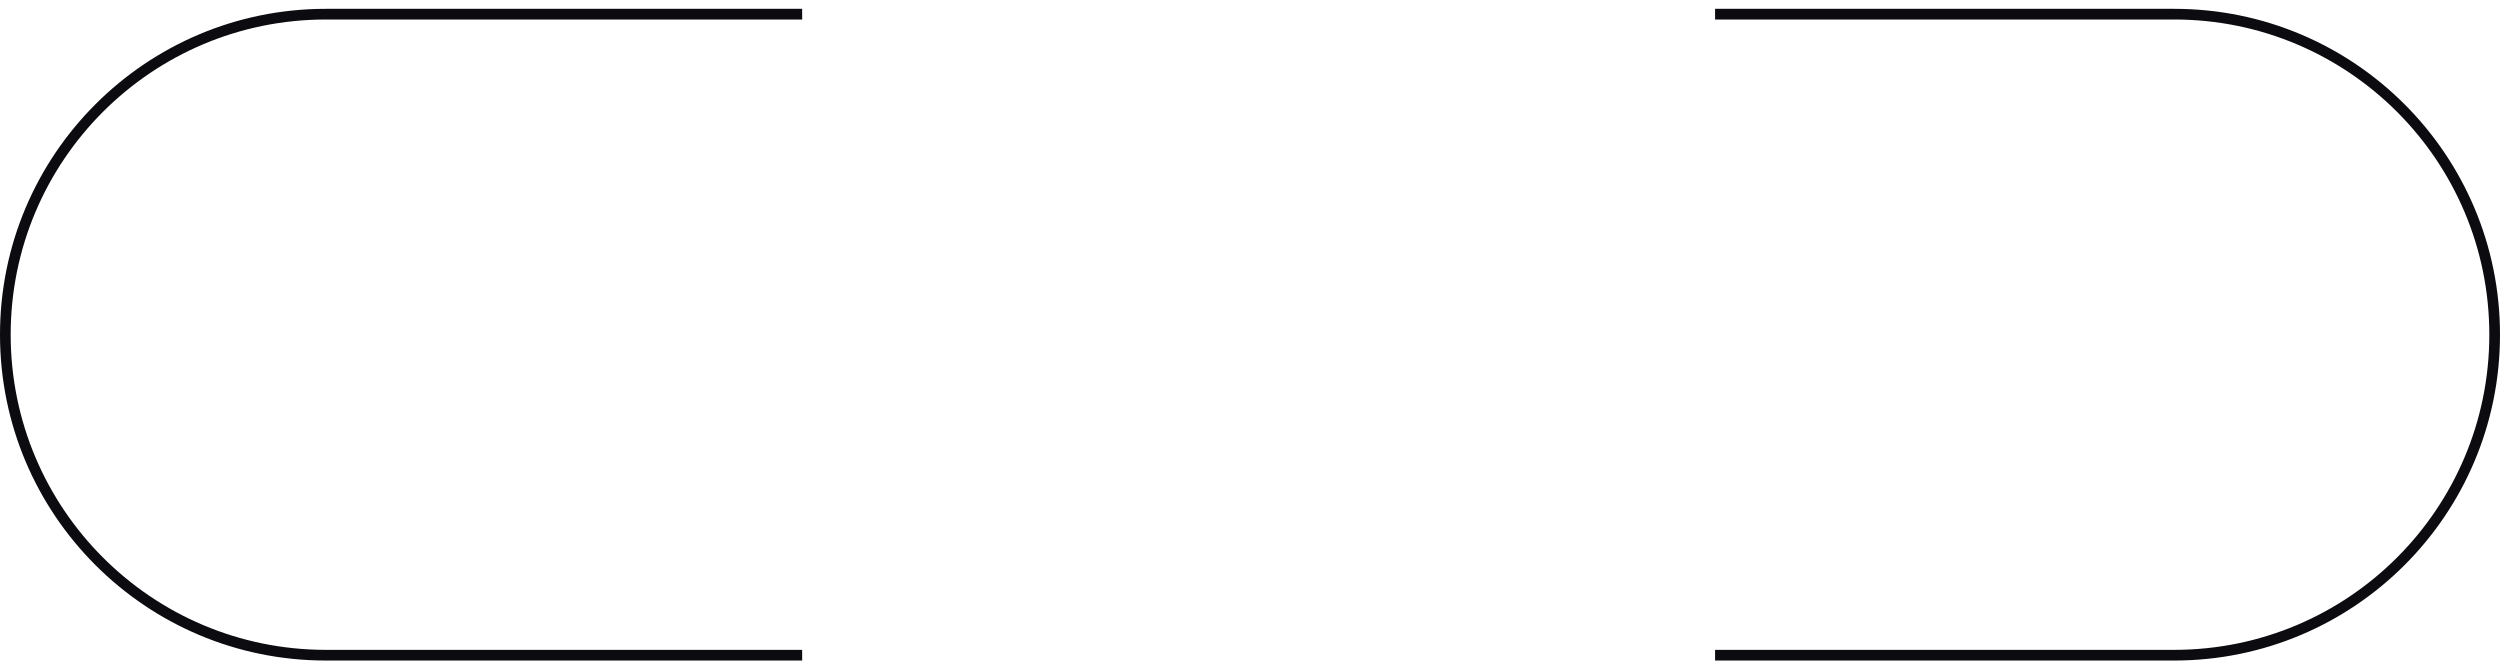 <svg width="234" height="62" viewBox="0 0 234 62" fill="none" xmlns="http://www.w3.org/2000/svg">
<path fill-rule="evenodd" clip-rule="evenodd" d="M75.082 0.826H30.5C13.655 0.826 0 14.482 0 31.326C0 48.171 13.655 61.826 30.5 61.826H75.082V60.826H30.5C14.208 60.826 1 47.619 1 31.326C1 15.034 14.208 1.826 30.5 1.826H75.082V0.826ZM160.531 60.826H203.5C219.792 60.826 233 47.619 233 31.326C233 15.034 219.792 1.826 203.5 1.826H160.531V0.826H203.5C220.345 0.826 234 14.482 234 31.326C234 48.171 220.345 61.826 203.5 61.826H160.531V60.826Z" fill="#0C0B10"/>
</svg>
